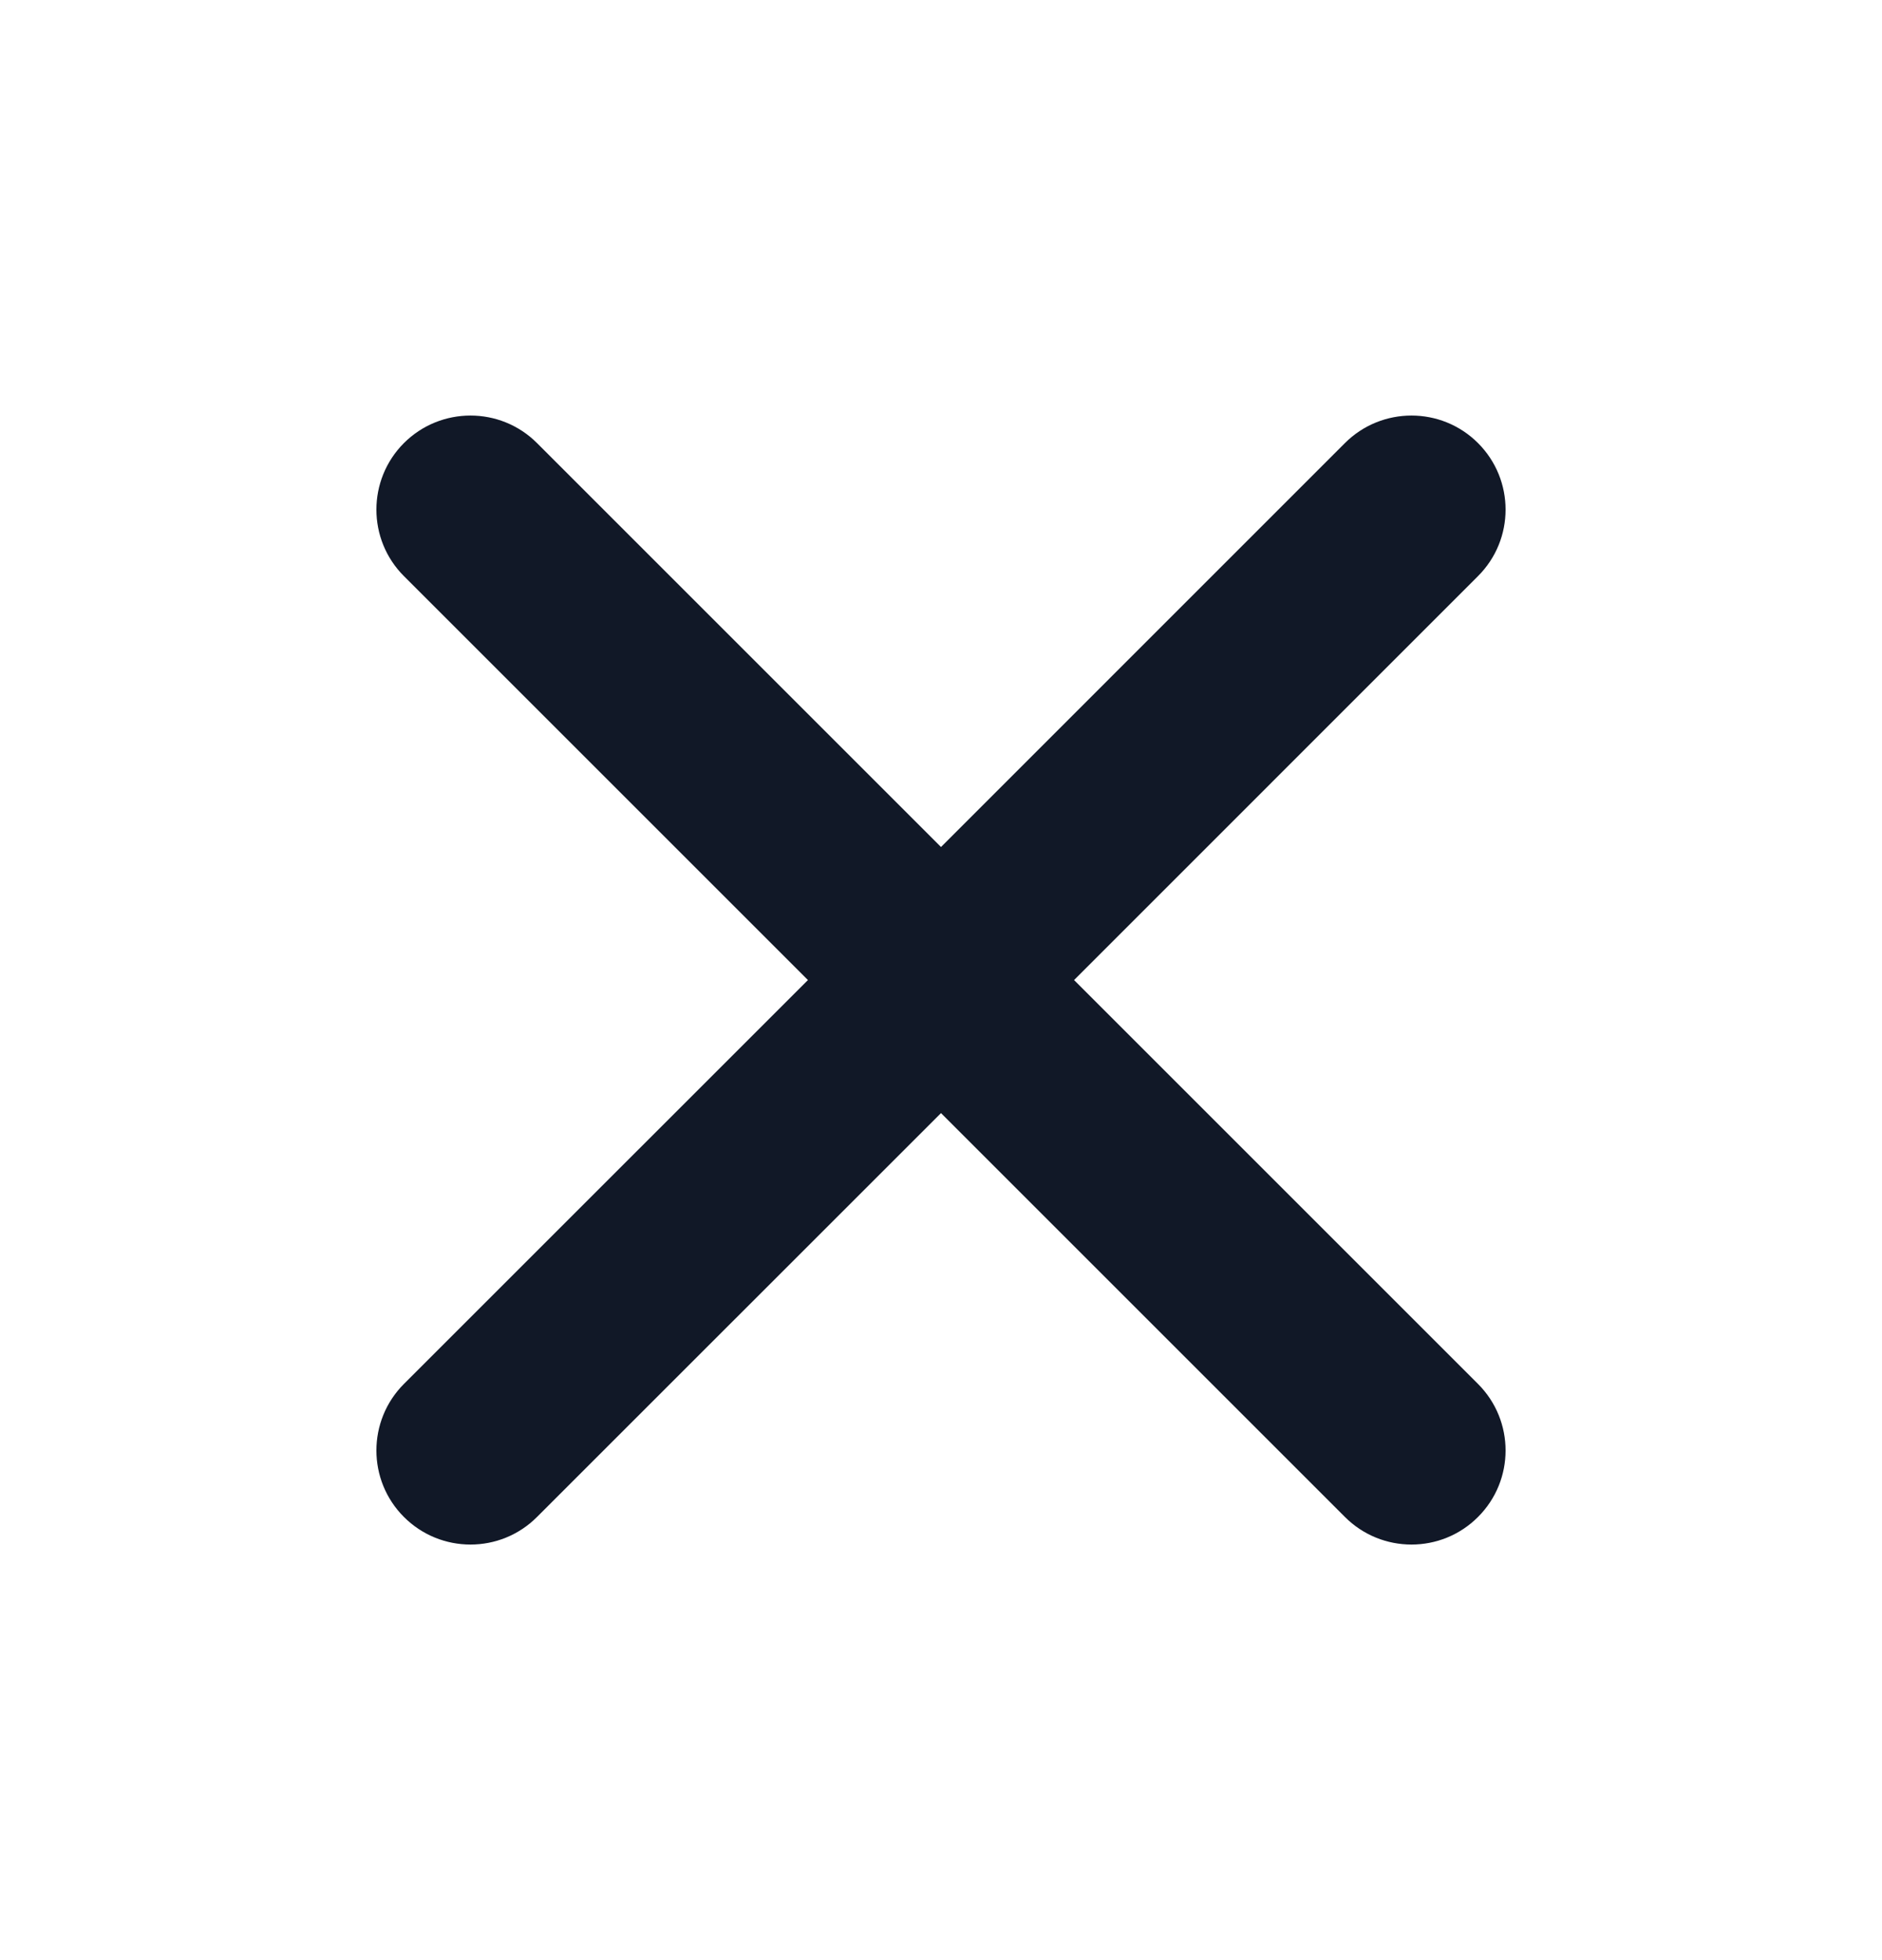 <svg width="24" height="25" viewBox="0 0 24 25" fill="none" xmlns="http://www.w3.org/2000/svg">
<path fill-rule="evenodd" clip-rule="evenodd" d="M5.151 5.651C5.62 5.183 6.38 5.183 6.848 5.651L12 10.803L17.151 5.651C17.62 5.183 18.38 5.183 18.848 5.651C19.317 6.12 19.317 6.88 18.848 7.348L13.697 12.5L18.848 17.651C19.317 18.12 19.317 18.88 18.848 19.348C18.38 19.817 17.62 19.817 17.151 19.348L12 14.197L6.848 19.348C6.38 19.817 5.62 19.817 5.151 19.348C4.683 18.88 4.683 18.12 5.151 17.651L10.303 12.5L5.151 7.348C4.683 6.88 4.683 6.12 5.151 5.651Z" fill="#111827"/>
</svg>
